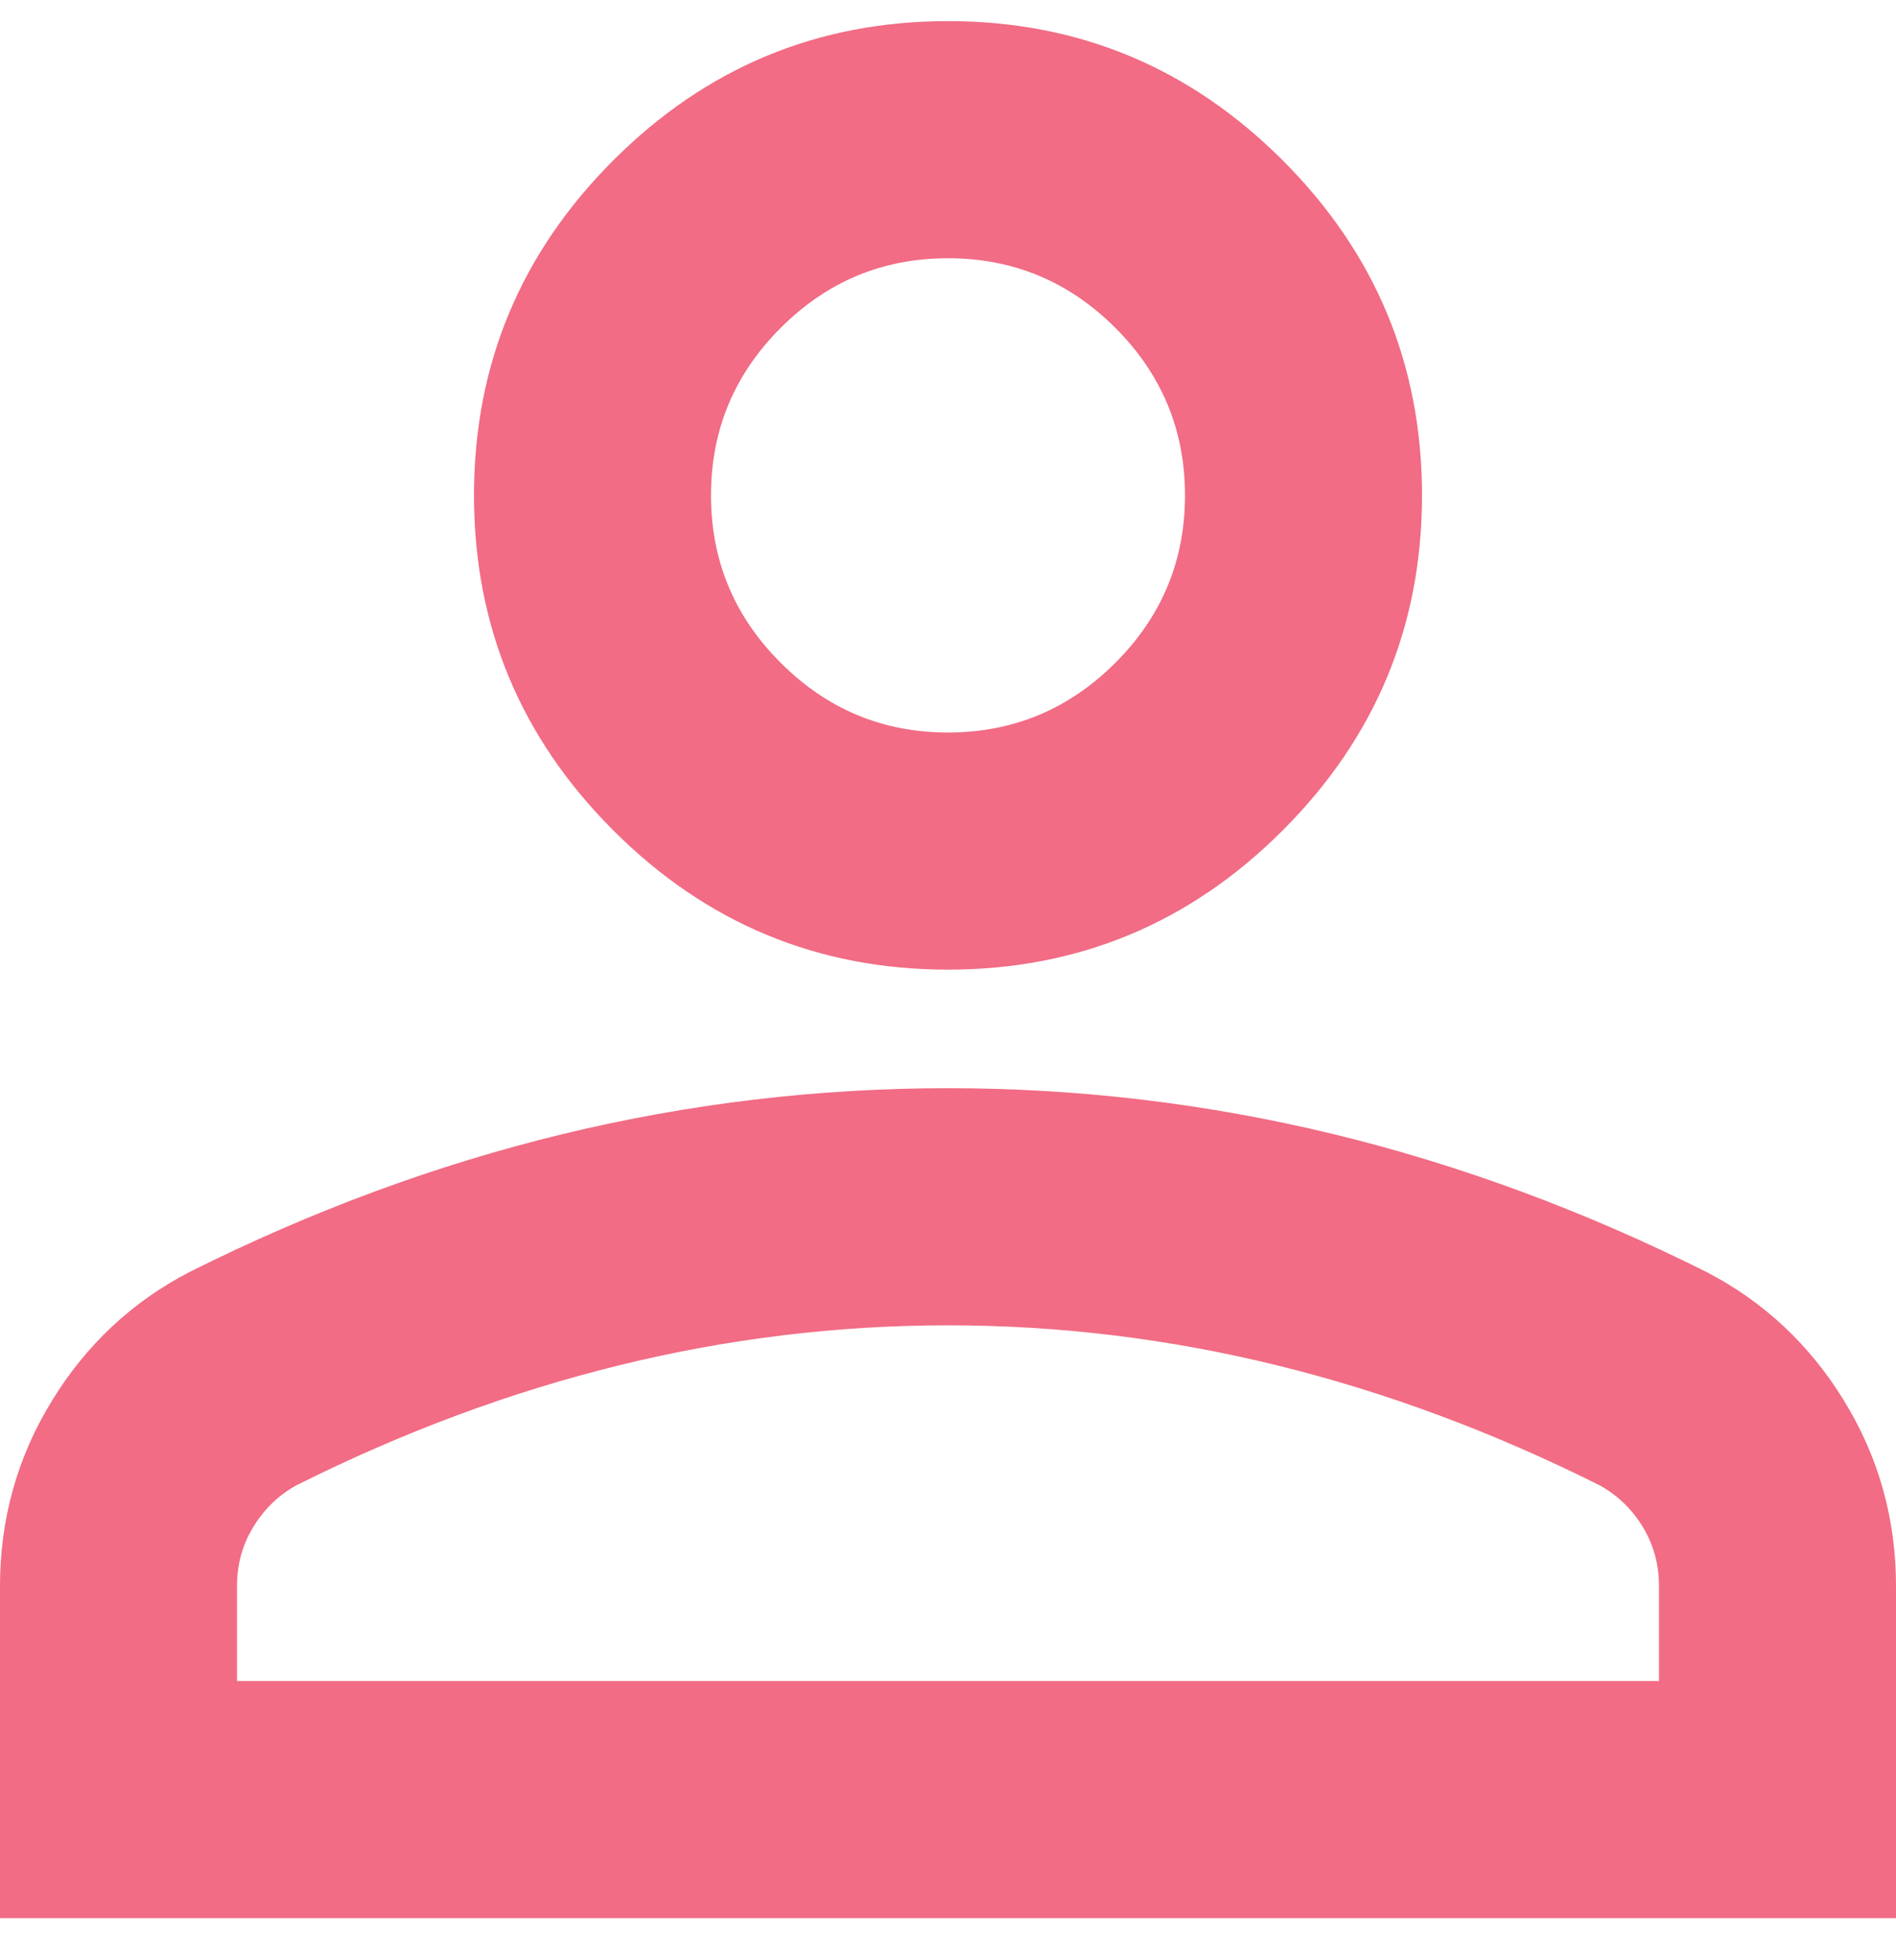 <svg width="30" height="31" viewBox="0 0 30 31" fill="none" xmlns="http://www.w3.org/2000/svg">
<path d="M15 15.334C12.938 15.334 11.172 14.6 9.703 13.131C8.234 11.662 7.5 9.896 7.5 7.834C7.5 5.771 8.234 4.006 9.703 2.537C11.172 1.068 12.938 0.334 15 0.334C17.062 0.334 18.828 1.068 20.297 2.537C21.766 4.006 22.5 5.771 22.5 7.834C22.5 9.896 21.766 11.662 20.297 13.131C18.828 14.6 17.062 15.334 15 15.334ZM0 30.334V25.084C0 24.021 0.274 23.044 0.821 22.153C1.367 21.263 2.094 20.584 3 20.115C4.938 19.146 6.906 18.419 8.906 17.934C10.906 17.451 12.938 17.209 15 17.209C17.062 17.209 19.094 17.451 21.094 17.934C23.094 18.419 25.062 19.146 27 20.115C27.906 20.584 28.633 21.263 29.179 22.153C29.726 23.044 30 24.021 30 25.084V30.334H0ZM3.75 26.584H26.25V25.084C26.25 24.74 26.164 24.428 25.993 24.146C25.821 23.865 25.594 23.646 25.312 23.49C23.625 22.646 21.922 22.013 20.203 21.591C18.484 21.169 16.75 20.959 15 20.959C13.25 20.959 11.516 21.169 9.797 21.591C8.078 22.013 6.375 22.646 4.688 23.49C4.406 23.646 4.18 23.865 4.009 24.146C3.836 24.428 3.75 24.74 3.75 25.084V26.584ZM15 11.584C16.031 11.584 16.914 11.216 17.649 10.481C18.383 9.748 18.75 8.865 18.75 7.834C18.75 6.803 18.383 5.92 17.649 5.186C16.914 4.451 16.031 4.084 15 4.084C13.969 4.084 13.086 4.451 12.352 5.186C11.617 5.92 11.25 6.803 11.25 7.834C11.25 8.865 11.617 9.748 12.352 10.481C13.086 11.216 13.969 11.584 15 11.584Z" fill="#F16C84"/>
</svg>
